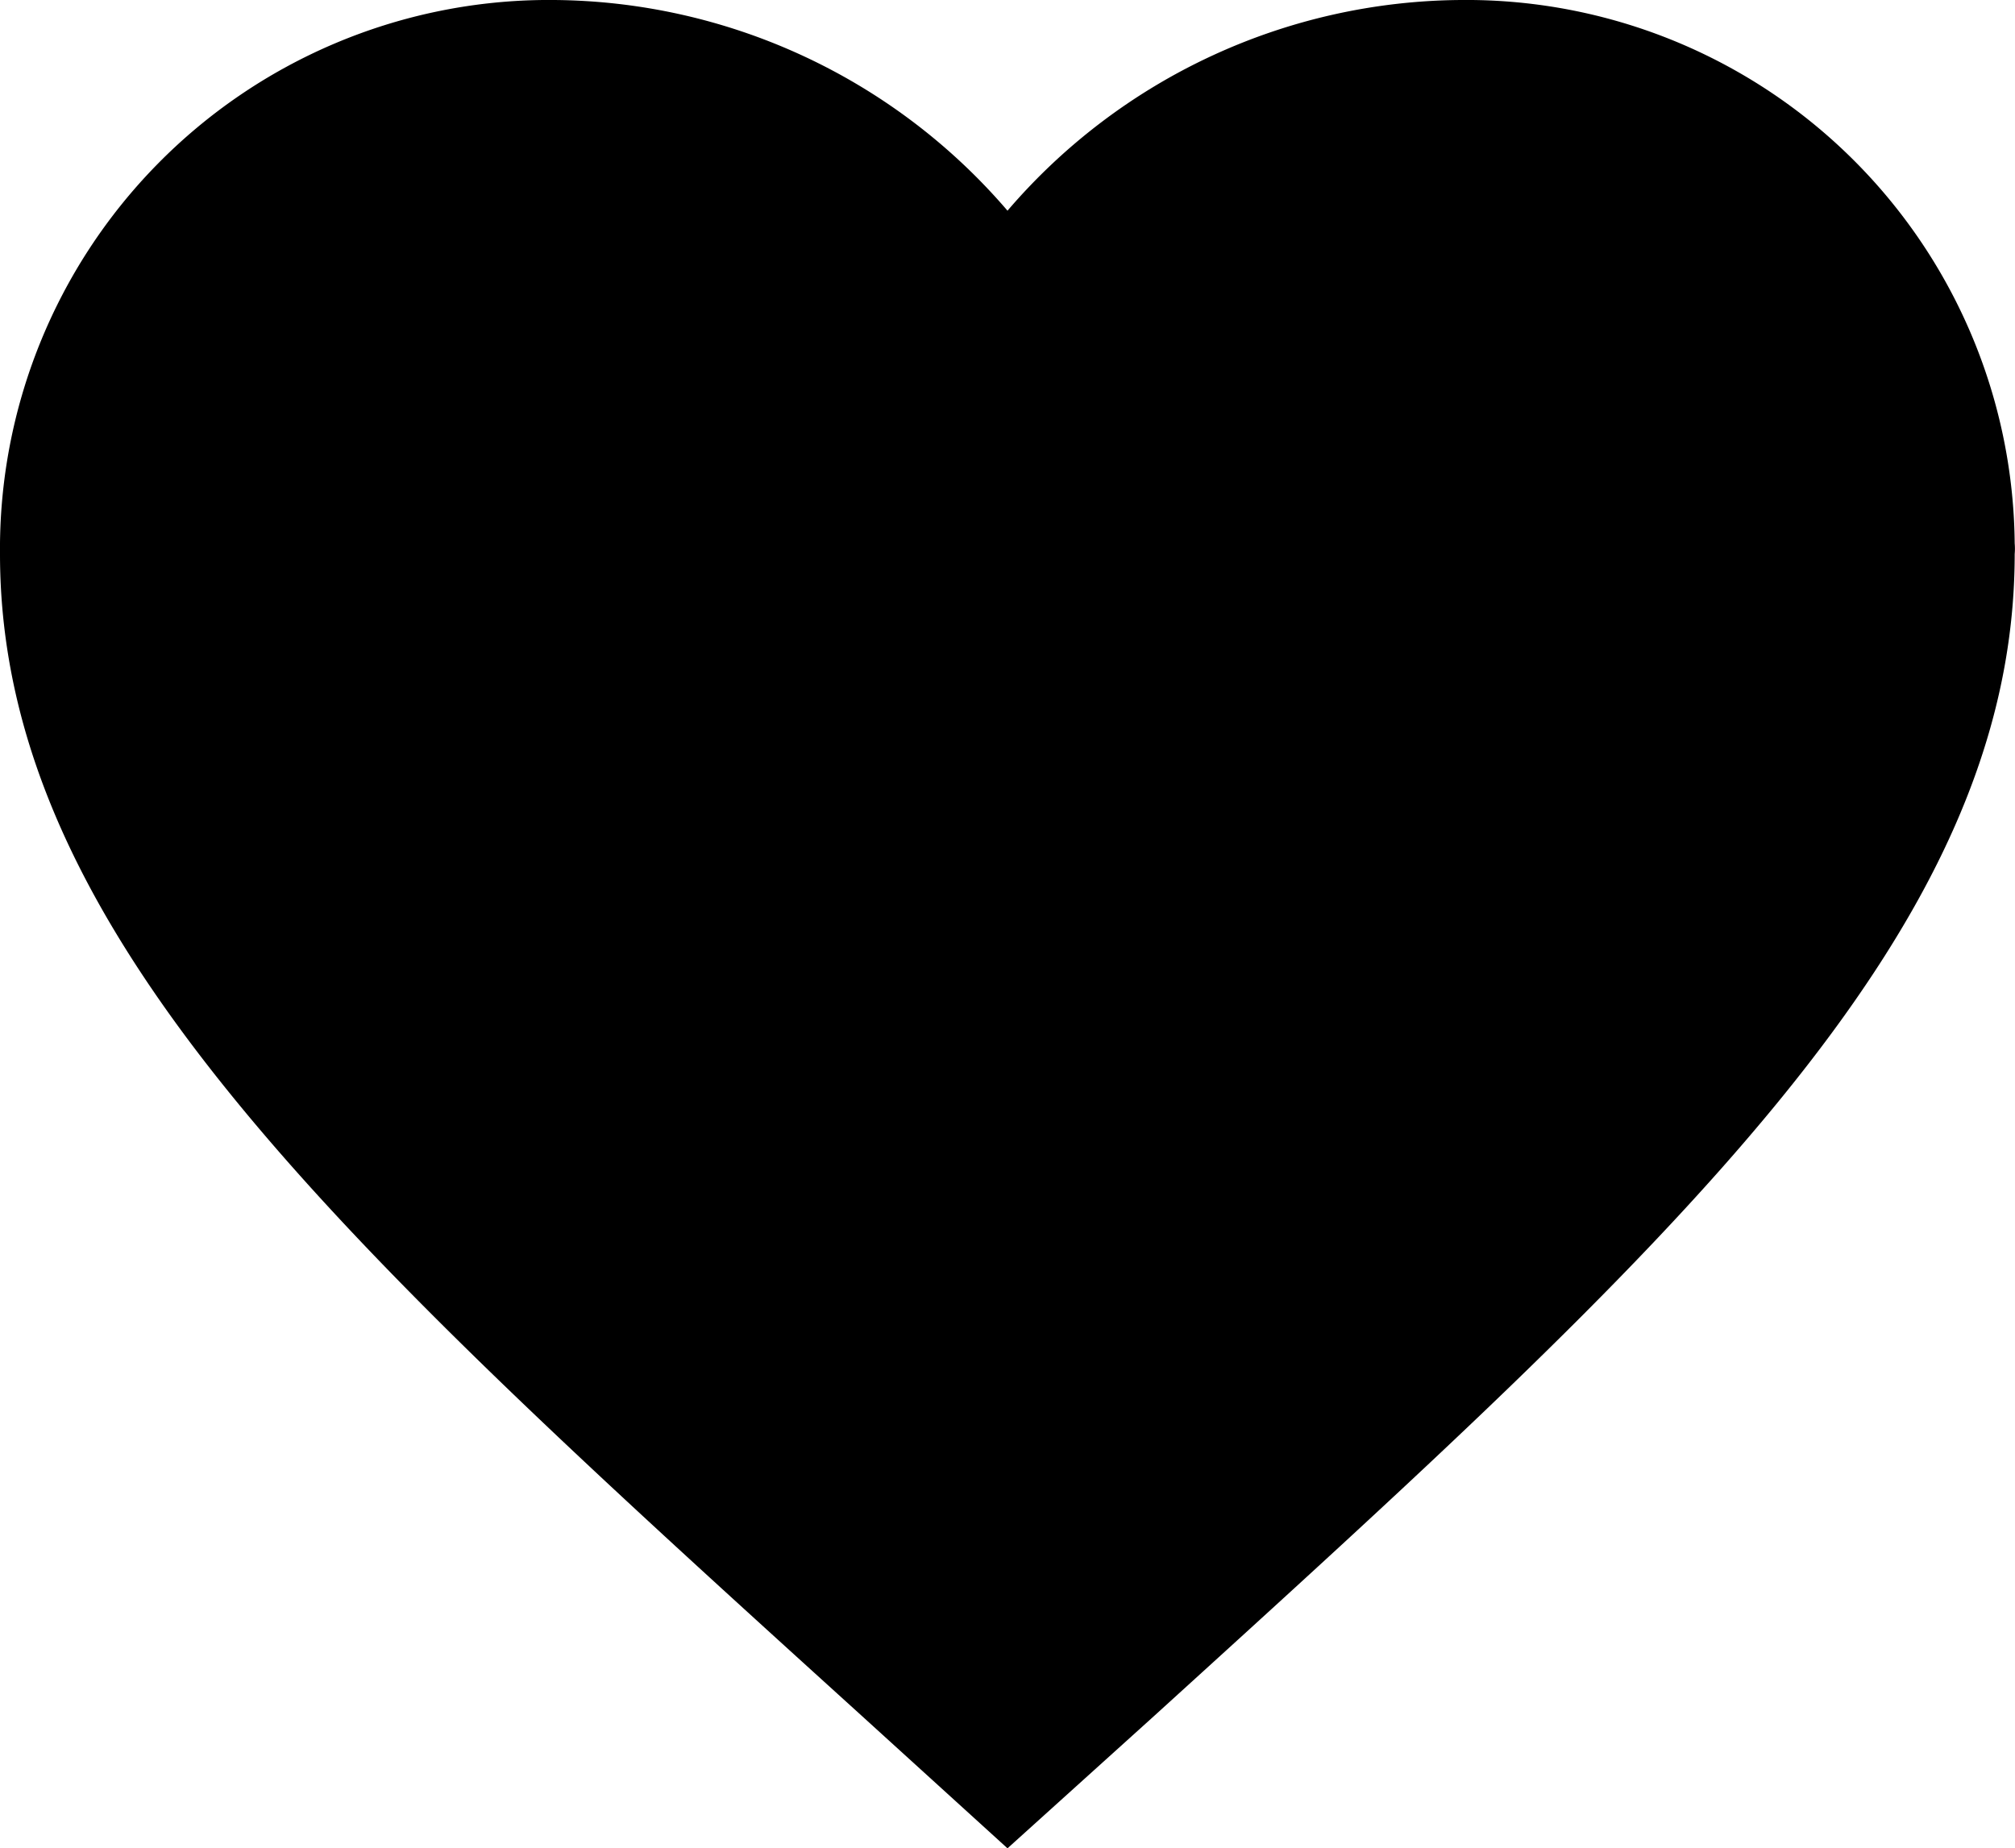 <svg id="Camada_1" data-name="Camada 1" xmlns="http://www.w3.org/2000/svg" viewBox="0 0 65.22 59.83"><title>Ícones</title><path id="ic_favorite_24px" data-name="ic favorite 24px" d="M32.61,59.83l-4.73-4.3C11.09,40.3,0,30.26,0,17.93A17.77,17.77,0,0,1,17.59,0h.34A19.52,19.52,0,0,1,32.61,6.82,19.49,19.49,0,0,1,47.28,0,17.75,17.75,0,0,1,65.21,17.59a1.93,1.93,0,0,1,0,.34c0,12.33-11.08,22.37-27.87,37.63Z"/></svg>